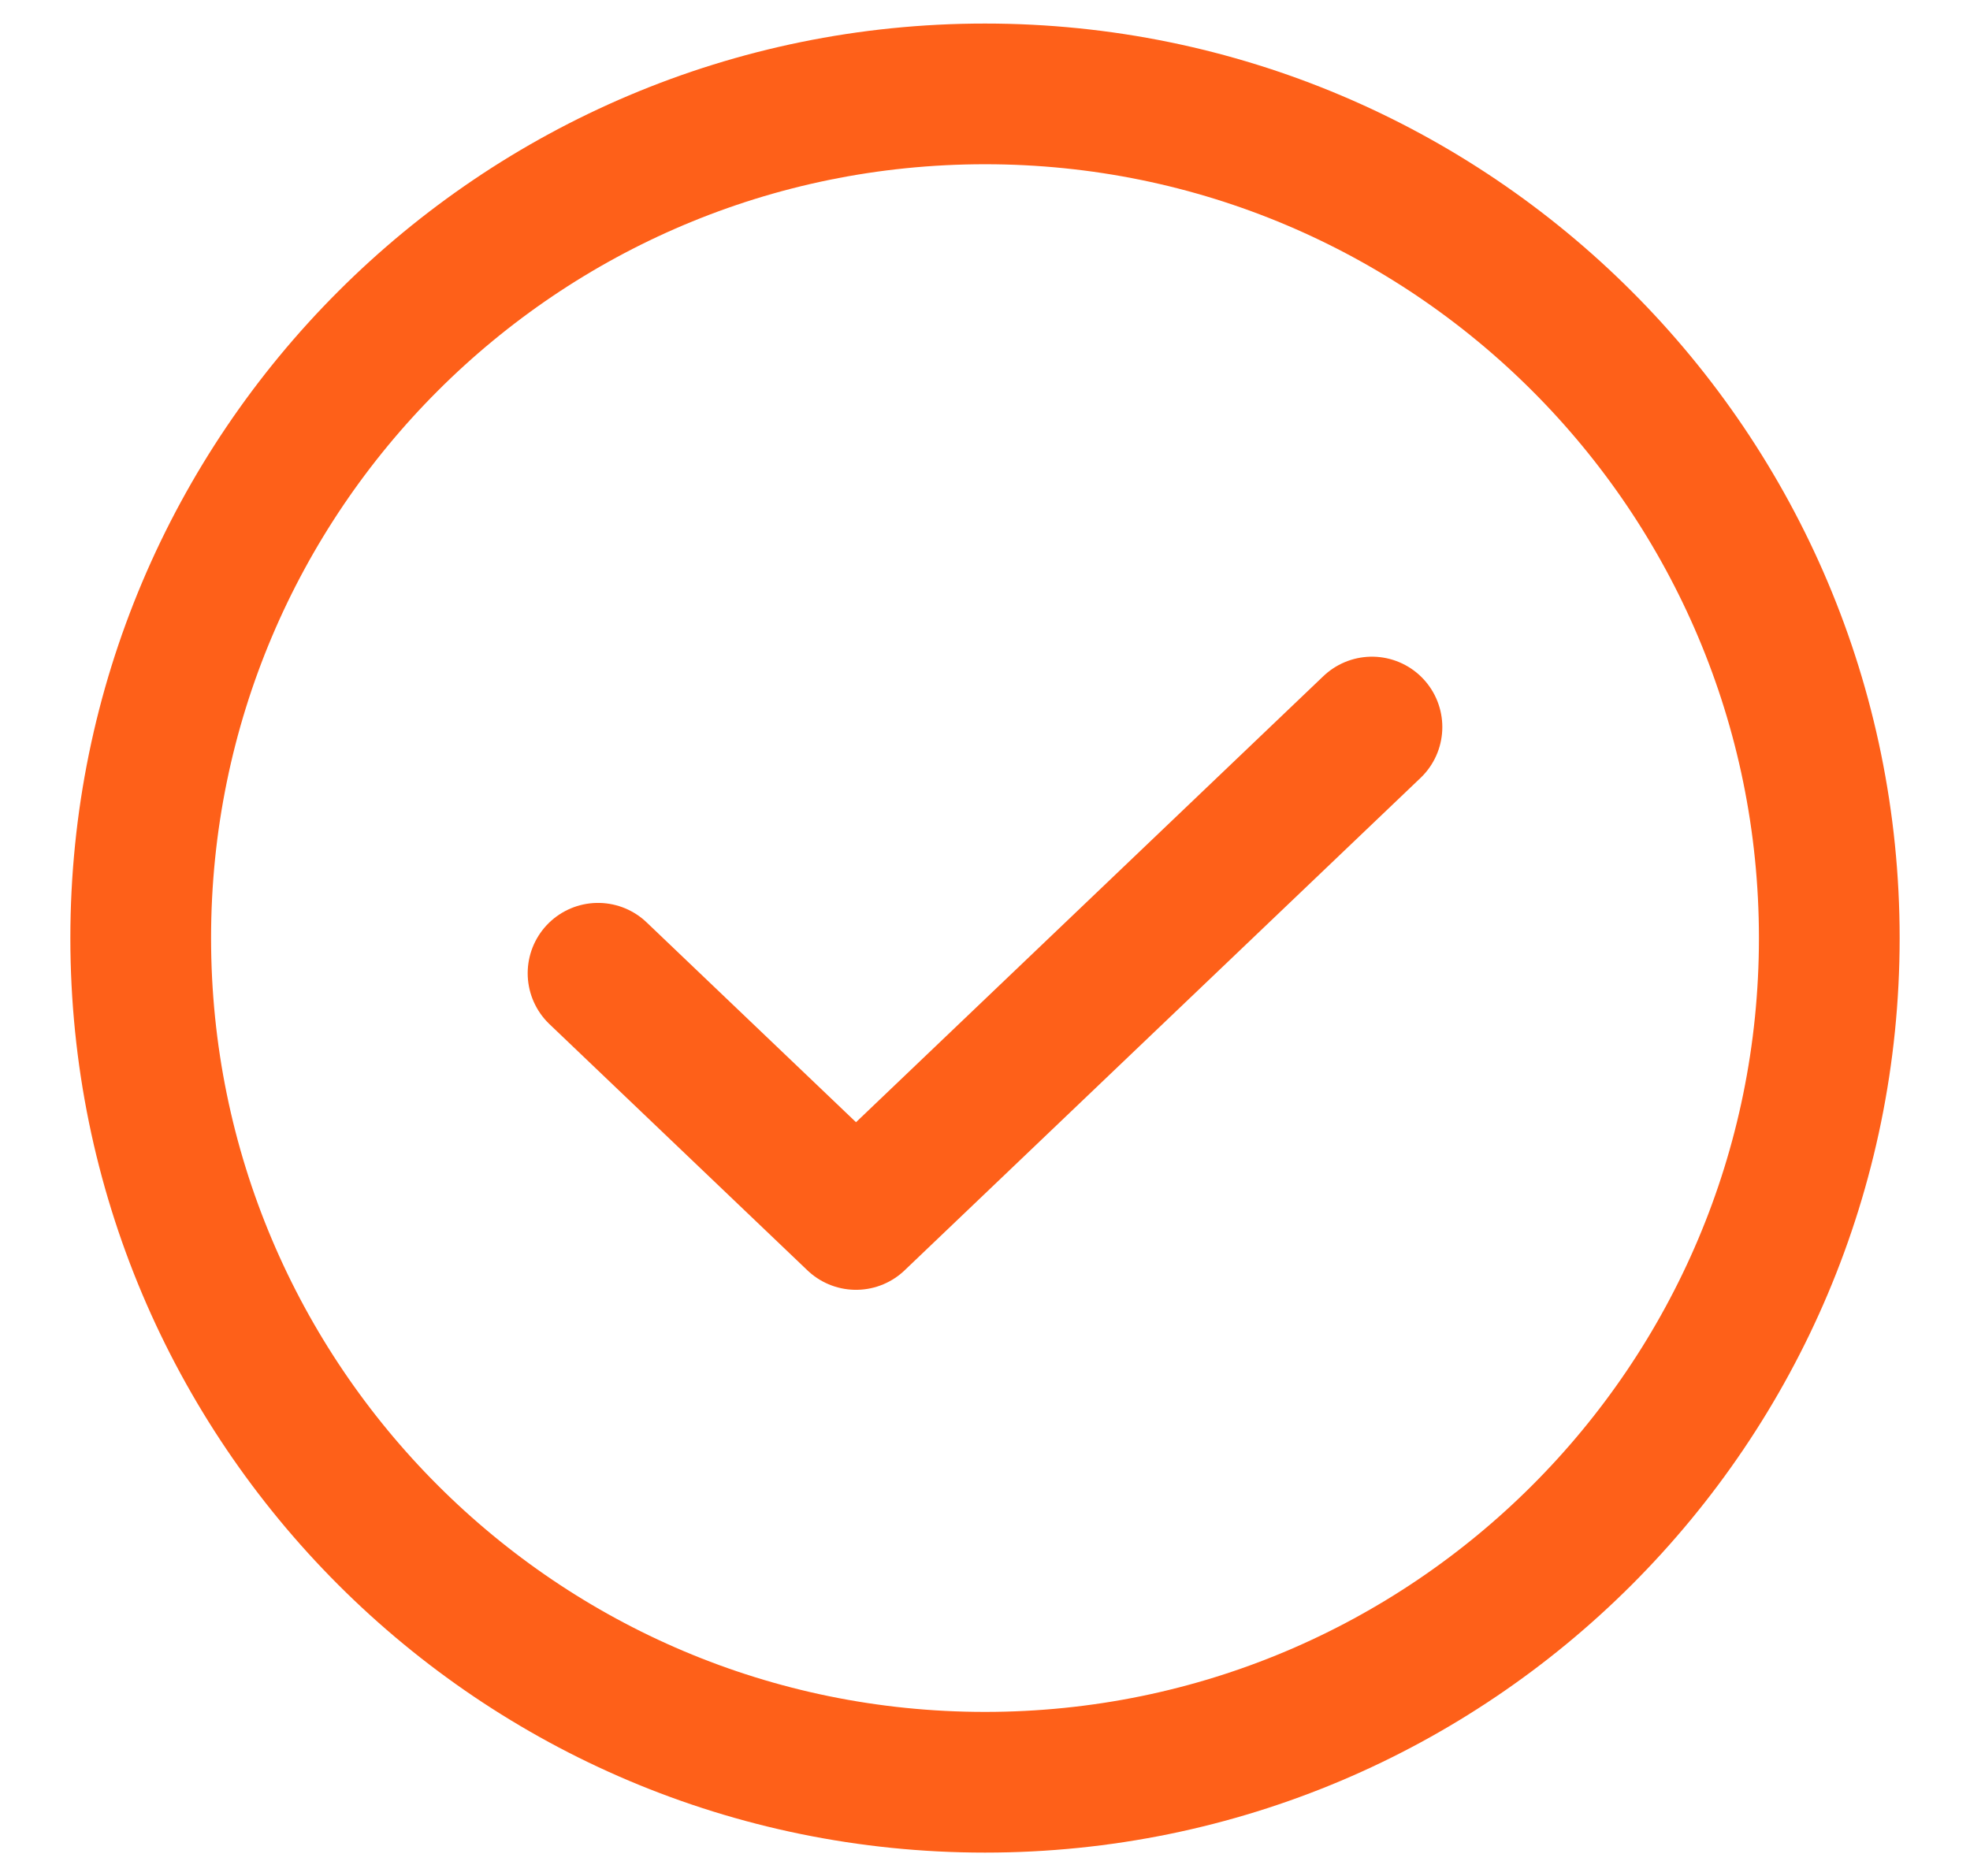<svg width="21" height="20" viewBox="0 0 21 20" fill="none" xmlns="http://www.w3.org/2000/svg">
<path d="M14.625 7.751L9.125 13.001L6.375 10.376M19.5 10.001C19.5 14.972 15.471 19.001 10.5 19.001C5.529 19.001 1.5 14.972 1.5 10.001C1.5 5.03 5.529 1.001 10.5 1.001C15.471 1.001 19.5 5.03 19.5 10.001Z" stroke="#FE6019" stroke-width="1.5" stroke-linecap="round" stroke-linejoin="round"/>
</svg>
